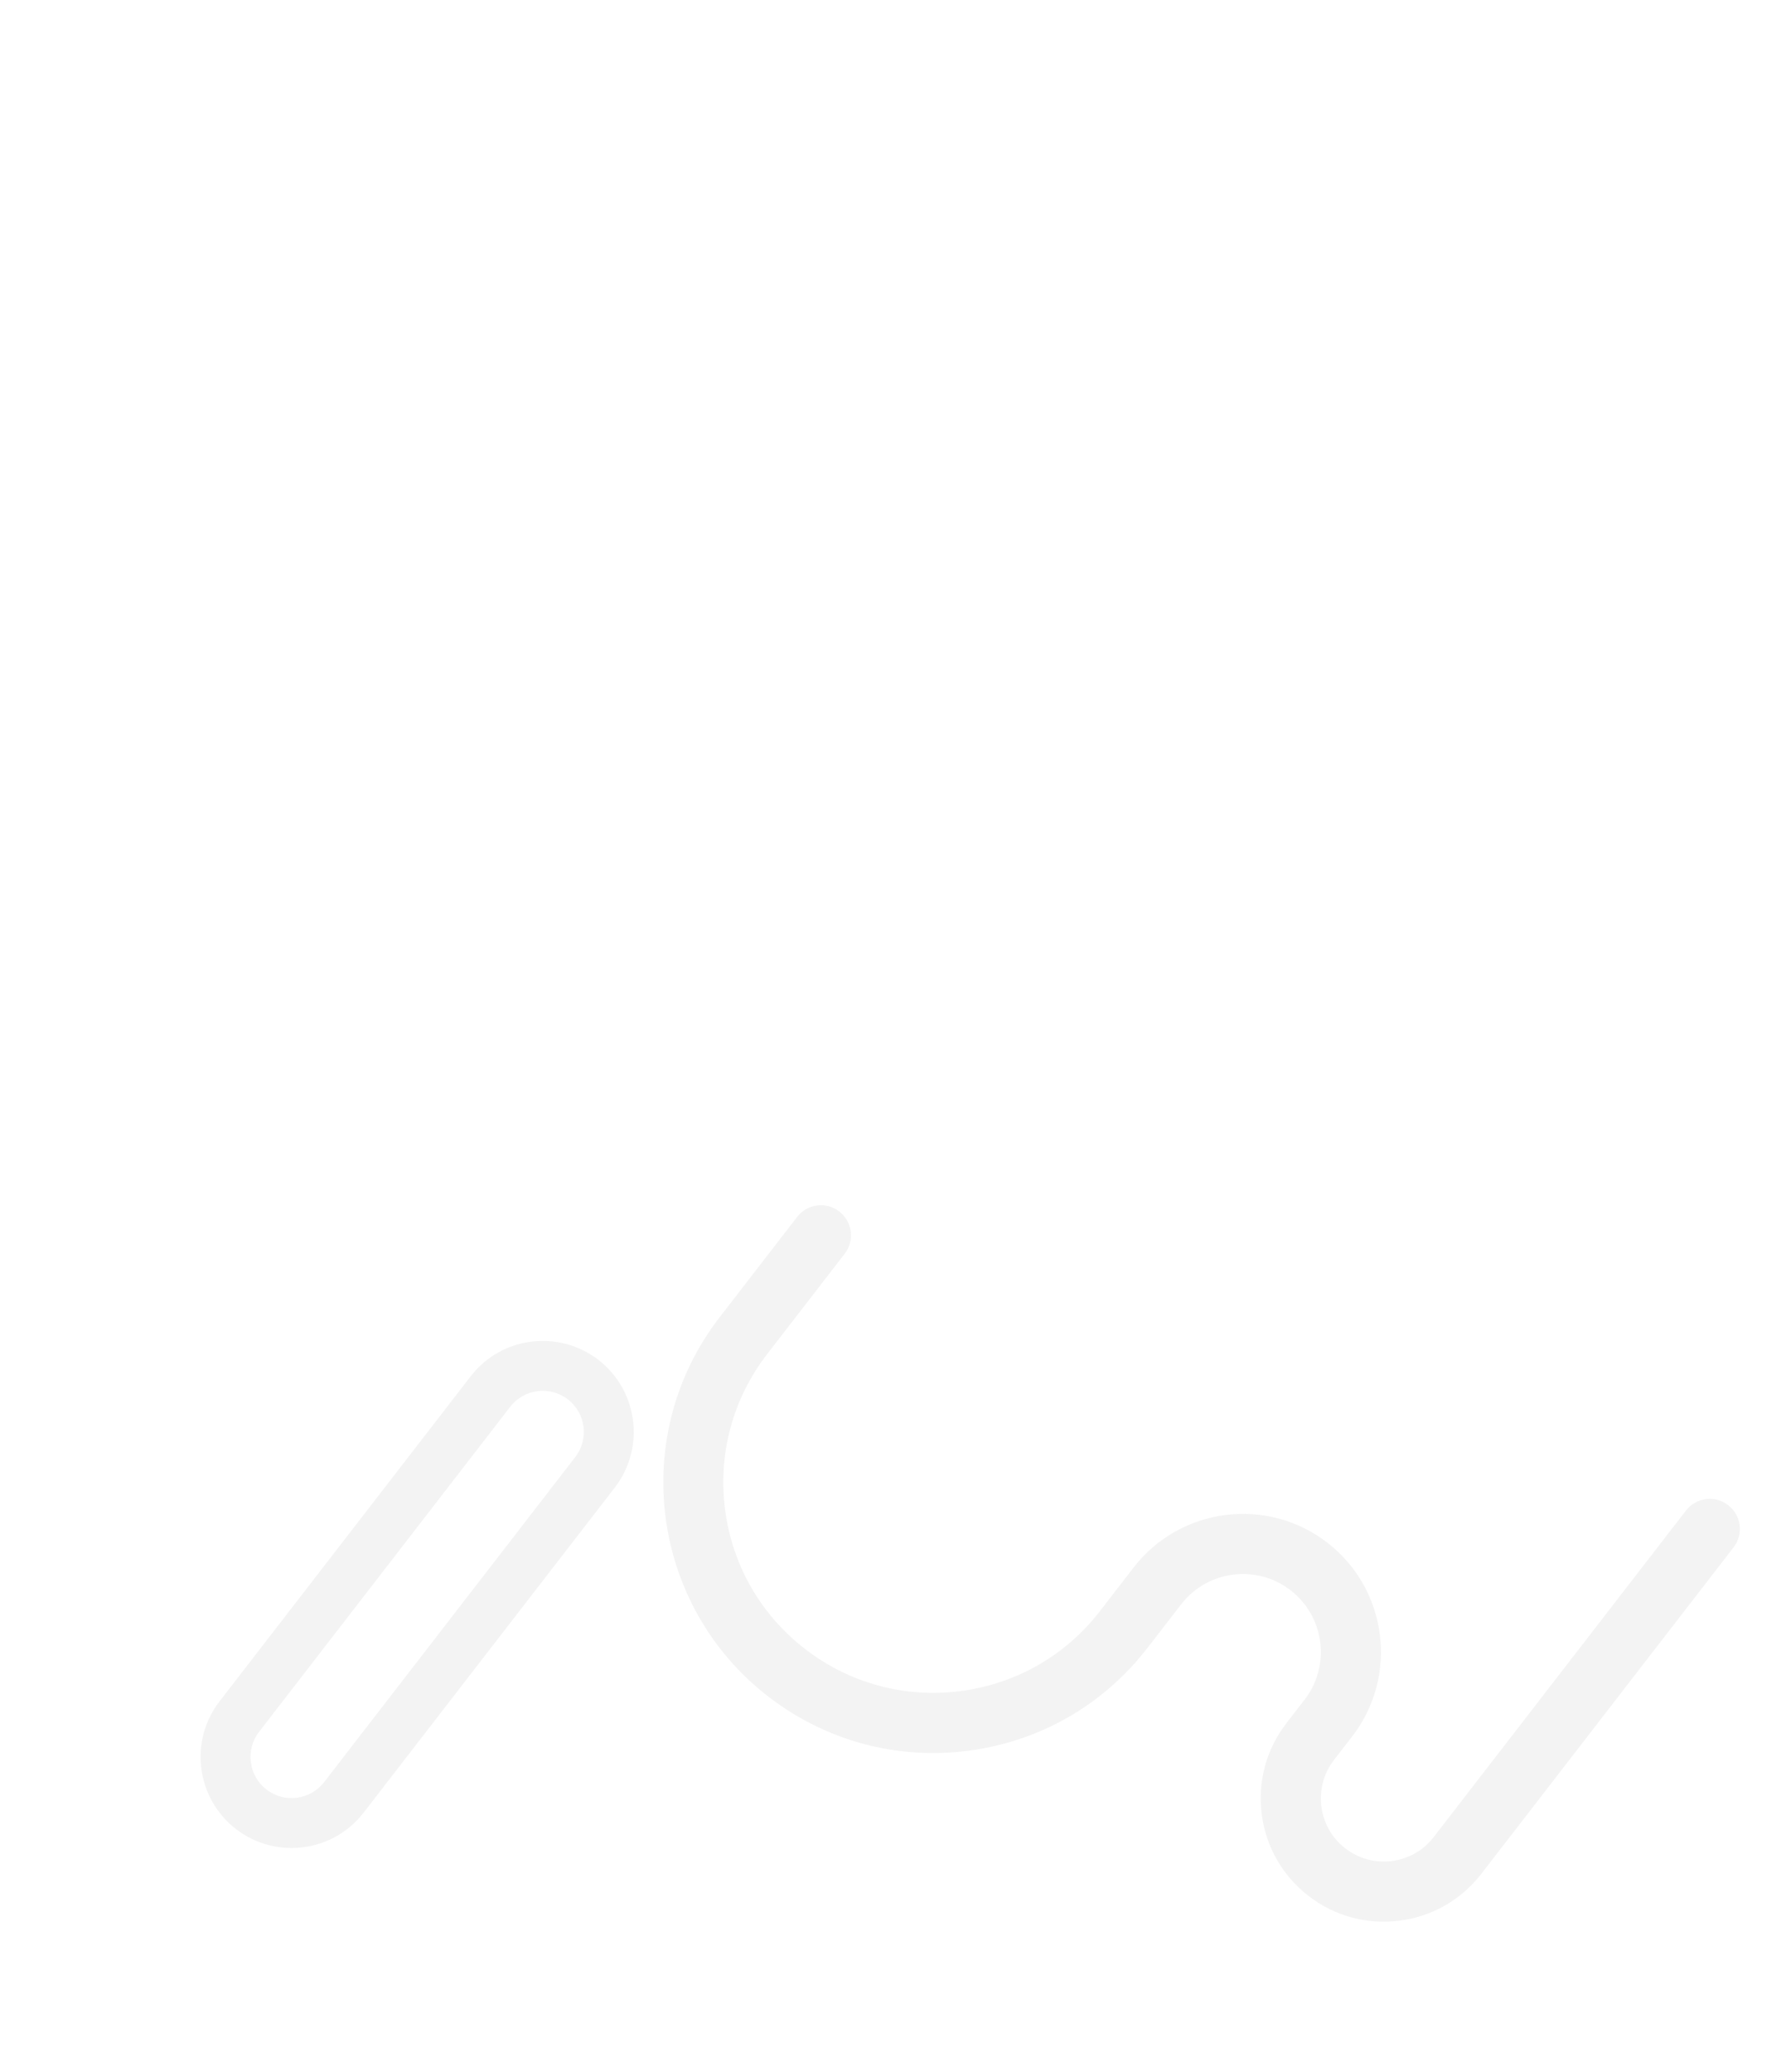 <svg width="650" height="754" viewBox="0 0 650 754" fill="none" xmlns="http://www.w3.org/2000/svg">
<path d="M613.597 549.694L521.796 668.497C518.05 673.345 512.64 676.444 506.564 677.223C500.489 678.002 494.472 676.368 489.624 672.622C484.776 668.876 481.678 663.467 480.899 657.39C480.119 651.313 481.753 645.298 485.499 640.45L492.115 631.888C509.062 609.956 505.007 578.327 483.075 561.38C461.142 544.432 429.513 548.487 412.568 570.42L400.302 586.293C387.806 602.464 369.761 612.8 349.491 615.399C329.221 617.998 309.152 612.547 292.981 600.053C276.81 587.557 266.473 569.512 263.874 549.24C261.276 528.971 266.727 508.901 279.221 492.73L307.43 456.225C311.125 451.442 310.244 444.569 305.462 440.875C300.679 437.18 293.806 438.061 290.112 442.843L261.904 479.349C228.731 522.28 236.669 584.197 279.6 617.371C300.397 633.441 326.207 640.451 352.276 637.109C378.345 633.766 401.552 620.472 417.622 599.675L429.888 583.803C439.457 571.421 457.314 569.132 469.696 578.699C482.077 588.266 484.367 606.123 474.8 618.506L468.183 627.069C460.863 636.542 457.669 648.299 459.192 660.173C460.714 672.048 466.769 682.619 476.244 689.939C485.718 697.259 497.474 700.453 509.349 698.931C521.225 697.408 531.796 691.353 539.116 681.878L630.917 563.075C634.612 558.293 633.731 551.42 628.949 547.726C624.165 544.031 617.292 544.912 613.597 549.694Z" fill="#000" fill-opacity="0.05"/>
<path d="M171.314 500.821L79.907 619.113C68.738 633.568 71.41 654.415 85.865 665.585C93.094 671.17 101.919 673.294 110.333 672.215C118.747 671.136 126.752 666.855 132.336 659.627L223.742 541.334C234.912 526.879 232.239 506.032 217.784 494.863C203.329 483.693 182.483 486.366 171.314 500.821V500.821ZM209.367 530.225L117.961 648.518C112.917 655.045 103.502 656.252 96.973 651.208C90.445 646.165 89.239 636.75 94.282 630.221L185.689 511.929C188.211 508.665 191.826 506.731 195.626 506.244C199.426 505.757 203.412 506.716 206.676 509.238C213.204 514.283 214.411 523.698 209.367 530.225Z" fill="#000" fill-opacity="0.05"/>
</svg>
